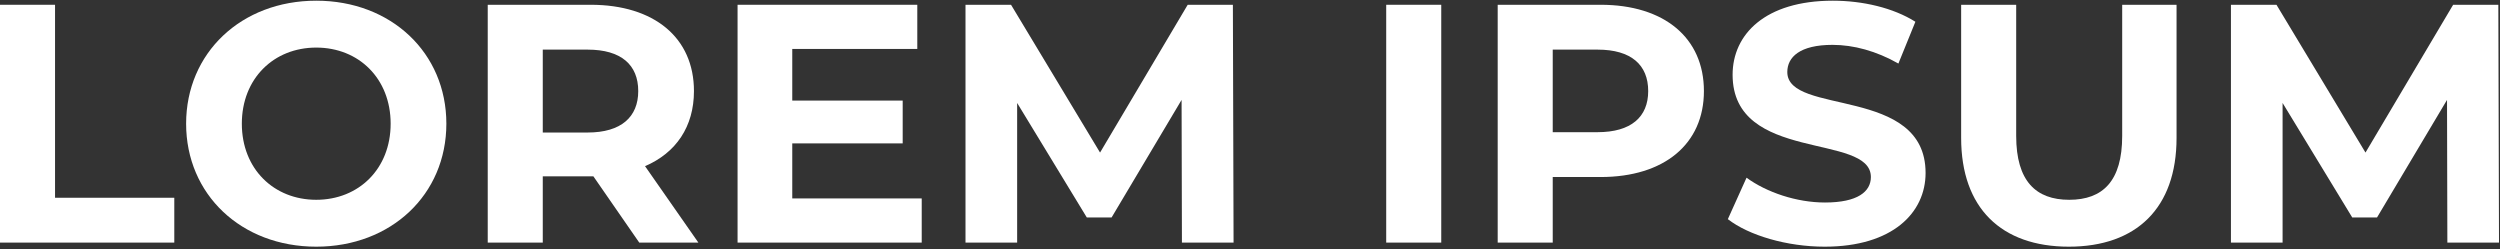 <svg width="883" height="88" viewBox="0 0 883 88" fill="none" xmlns="http://www.w3.org/2000/svg">
<rect x="0" y="0" width="883" height="88" fill="#333333" stroke="none"/>
<path d="M0 85.686V1.686H19.44V69.846H61.56V85.686H0Z" fill="white"/>
<path d="M111.696 87.126C85.176 87.126 65.736 68.646 65.736 43.686C65.736 18.726 85.176 0.246 111.696 0.246C138.096 0.246 157.656 18.606 157.656 43.686C157.656 68.766 138.096 87.126 111.696 87.126ZM111.696 70.566C126.696 70.566 137.976 59.646 137.976 43.686C137.976 27.726 126.696 16.806 111.696 16.806C96.696 16.806 85.416 27.726 85.416 43.686C85.416 59.646 96.696 70.566 111.696 70.566Z" fill="white"/>
<path d="M246.666 85.686H225.786L209.586 62.286H208.626H191.706V85.686H172.266V1.686H208.626C231.066 1.686 245.106 13.326 245.106 32.166C245.106 44.766 238.746 54.006 227.826 58.686L246.666 85.686ZM225.426 32.166C225.426 22.926 219.426 17.526 207.546 17.526H191.706V46.806H207.546C219.426 46.806 225.426 41.286 225.426 32.166Z" fill="white"/>
<path d="M279.828 70.086H325.548V85.686H260.508V1.686H323.988V17.286H279.828V35.526H318.828V50.646H279.828V70.086Z" fill="white"/>
<path d="M435.696 85.686H417.456L417.336 35.286L392.616 76.806H383.856L359.256 36.366V85.686H341.016V1.686H357.096L388.536 53.886L419.496 1.686H435.456L435.696 85.686Z" fill="white"/>
<path d="M489.609 85.686V1.686H509.049V85.686H489.609Z" fill="white"/>
<path d="M565.344 1.686C587.784 1.686 601.824 13.326 601.824 32.166C601.824 50.886 587.784 62.526 565.344 62.526H548.424V85.686H528.984V1.686H565.344ZM564.264 46.686C576.144 46.686 582.144 41.286 582.144 32.166C582.144 22.926 576.144 17.526 564.264 17.526H548.424V46.686H564.264Z" fill="white"/>
<path d="M644.475 87.126C631.155 87.126 617.715 83.166 610.275 77.406L616.875 62.766C623.955 67.926 634.515 71.526 644.595 71.526C656.115 71.526 660.795 67.686 660.795 62.526C660.795 46.806 611.955 57.606 611.955 26.406C611.955 12.126 623.475 0.246 647.355 0.246C657.915 0.246 668.715 2.766 676.515 7.686L670.515 22.446C662.715 18.006 654.675 15.846 647.235 15.846C635.715 15.846 631.275 20.166 631.275 25.446C631.275 40.926 680.115 30.246 680.115 61.086C680.115 75.126 668.475 87.126 644.475 87.126Z" fill="white"/>
<path d="M730.718 87.126C706.838 87.126 692.678 73.446 692.678 48.726V1.686H712.118V48.006C712.118 63.966 719.078 70.566 730.838 70.566C742.718 70.566 749.558 63.966 749.558 48.006V1.686H768.758V48.726C768.758 73.446 754.598 87.126 730.718 87.126Z" fill="white"/>
<path d="M882.649 85.686H864.409L864.289 35.286L839.569 76.806H830.809L806.209 36.366V85.686H787.969V1.686H804.049L835.489 53.886L866.449 1.686H882.409L882.649 85.686Z" fill="white"/>
</svg>
